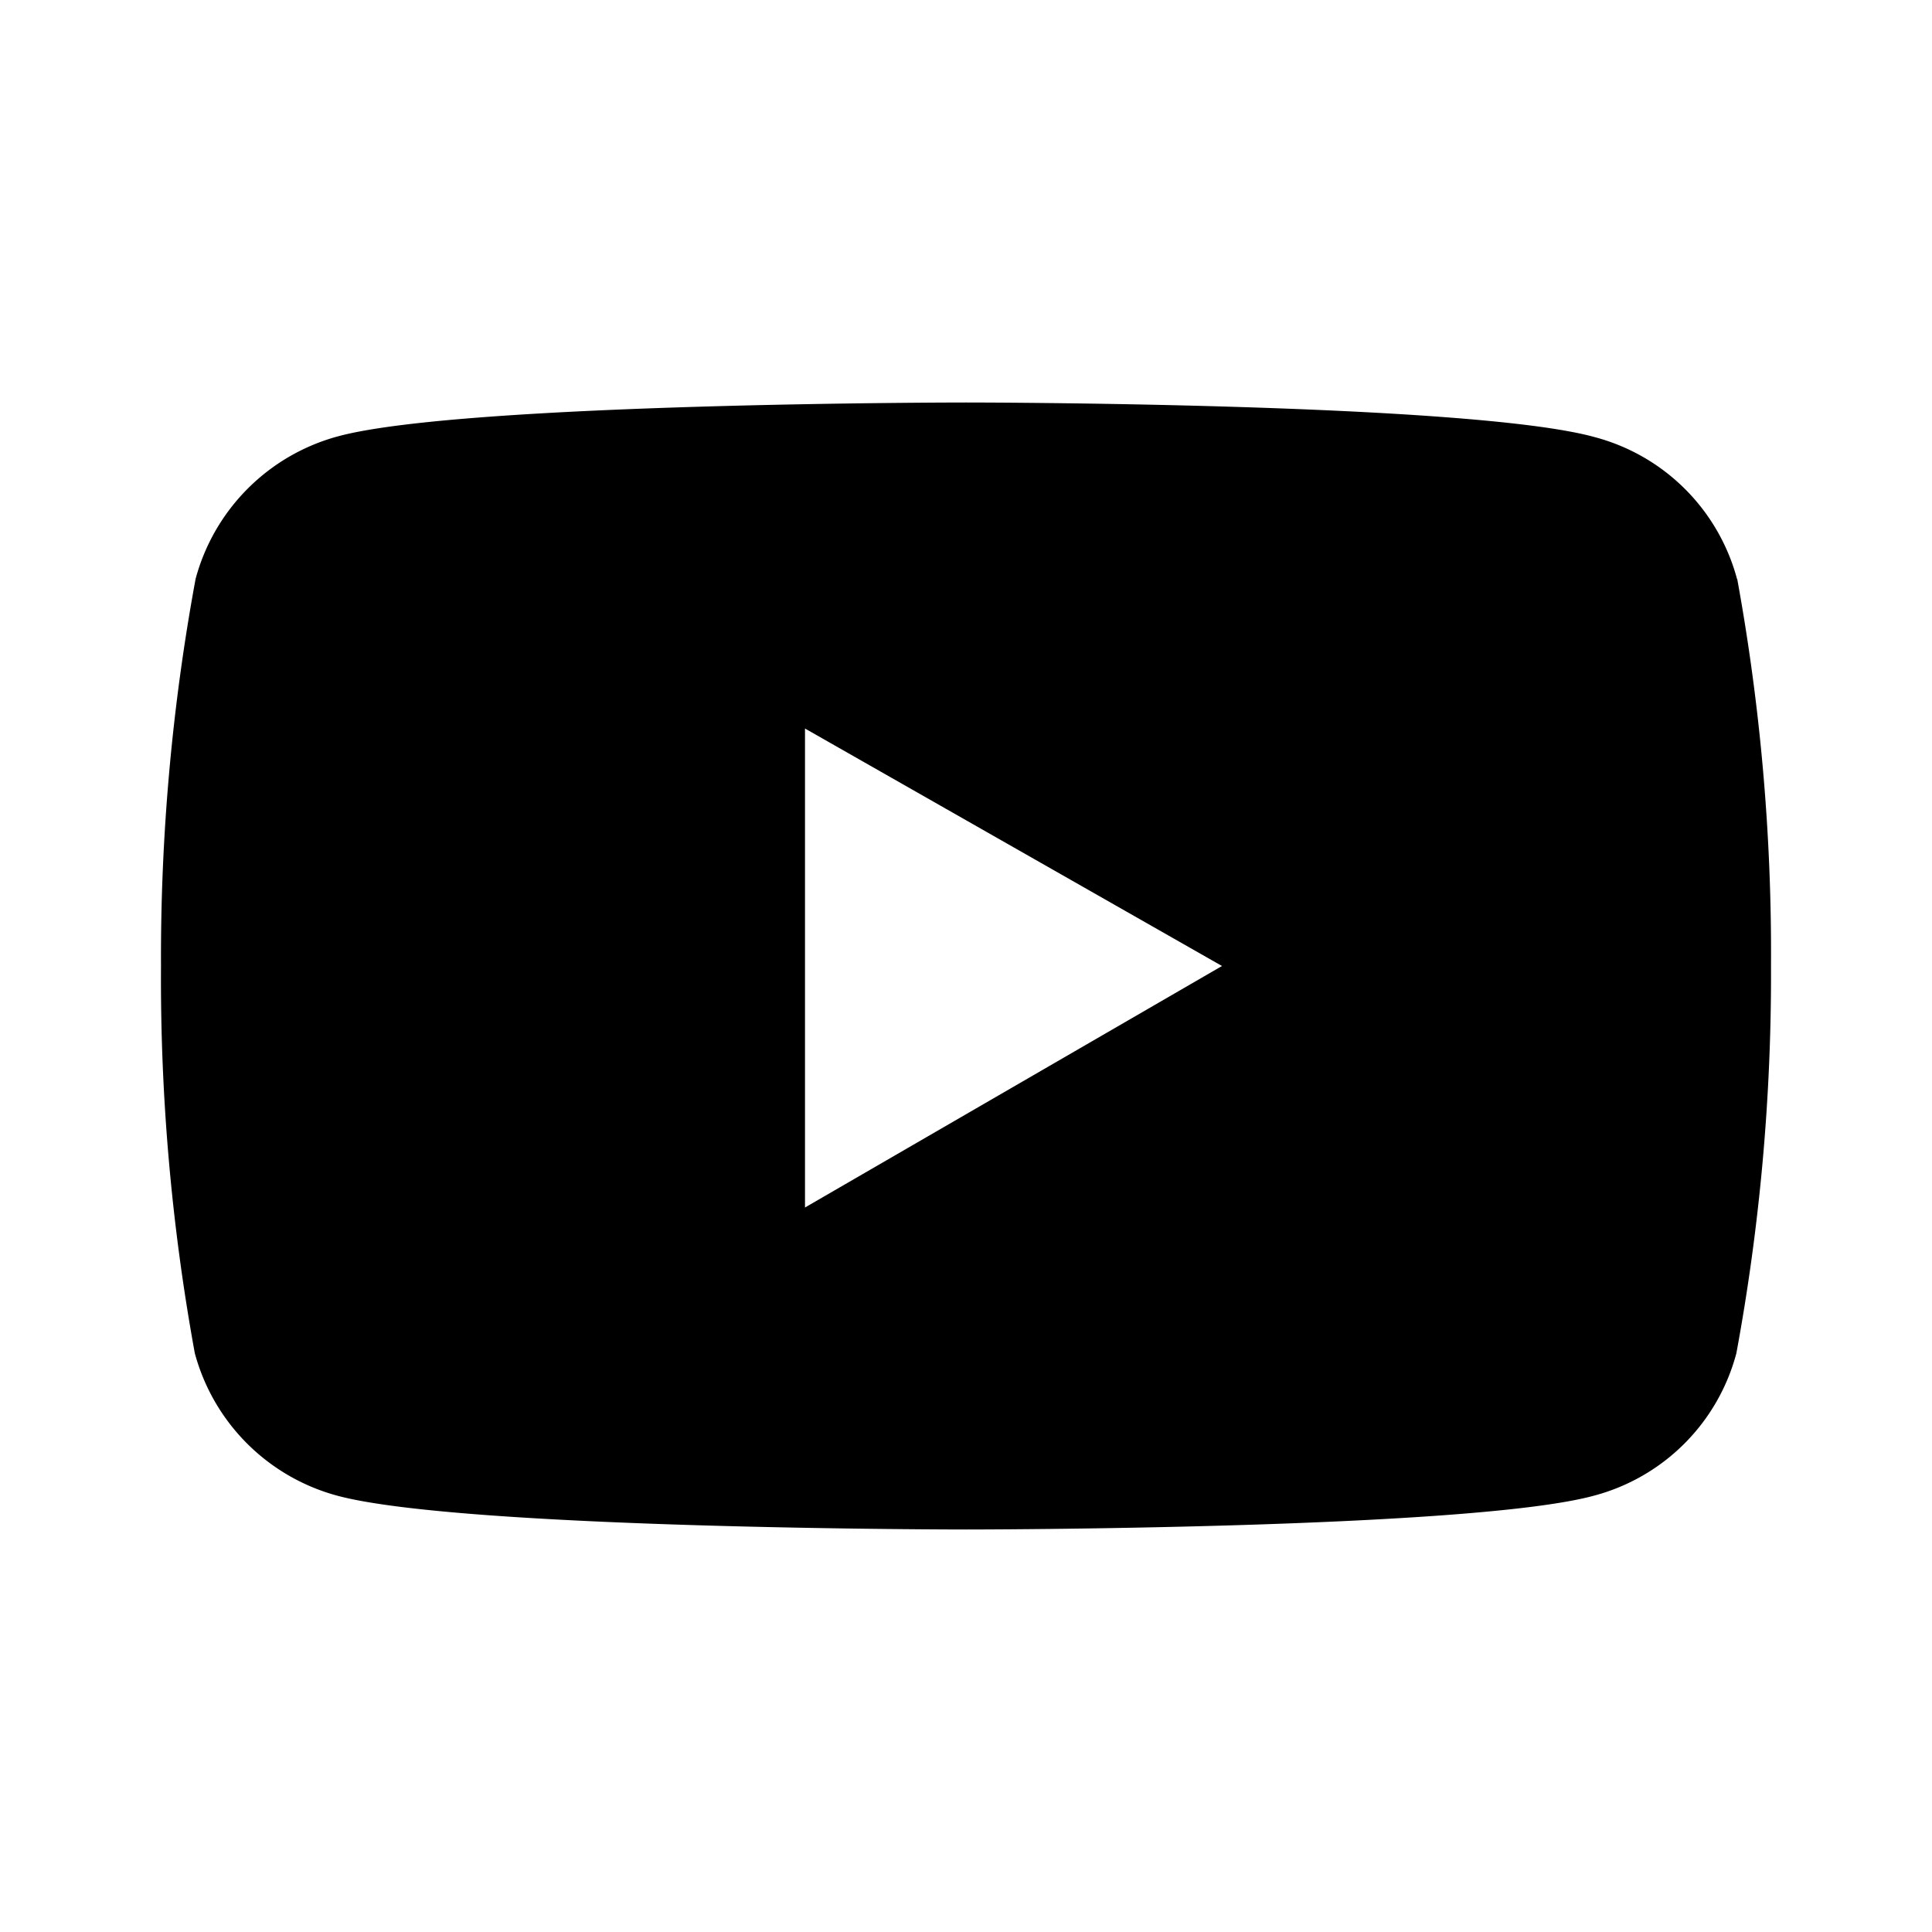 <svg xmlns="http://www.w3.org/2000/svg" viewBox="0 0 24 24"><path d="M21.58 7.2a2.49 2.49 0 0 0-1.77-1.77C18.26 5 12 5 12 5s-6.25 0-7.8.42a2.51 2.51 0 0 0-1.77 1.77A25.87 25.87 0 0 0 2 12a25.87 25.87 0 0 0 .42 4.81 2.51 2.51 0 0 0 1.77 1.77C5.75 19 12 19 12 19s6.26 0 7.8-.42a2.49 2.49 0 0 0 1.77-1.77A25.87 25.87 0 0 0 22 12a25.87 25.87 0 0 0-.42-4.81zM10 15V9.05L15.18 12z"  fill-rule="evenodd"/></svg>